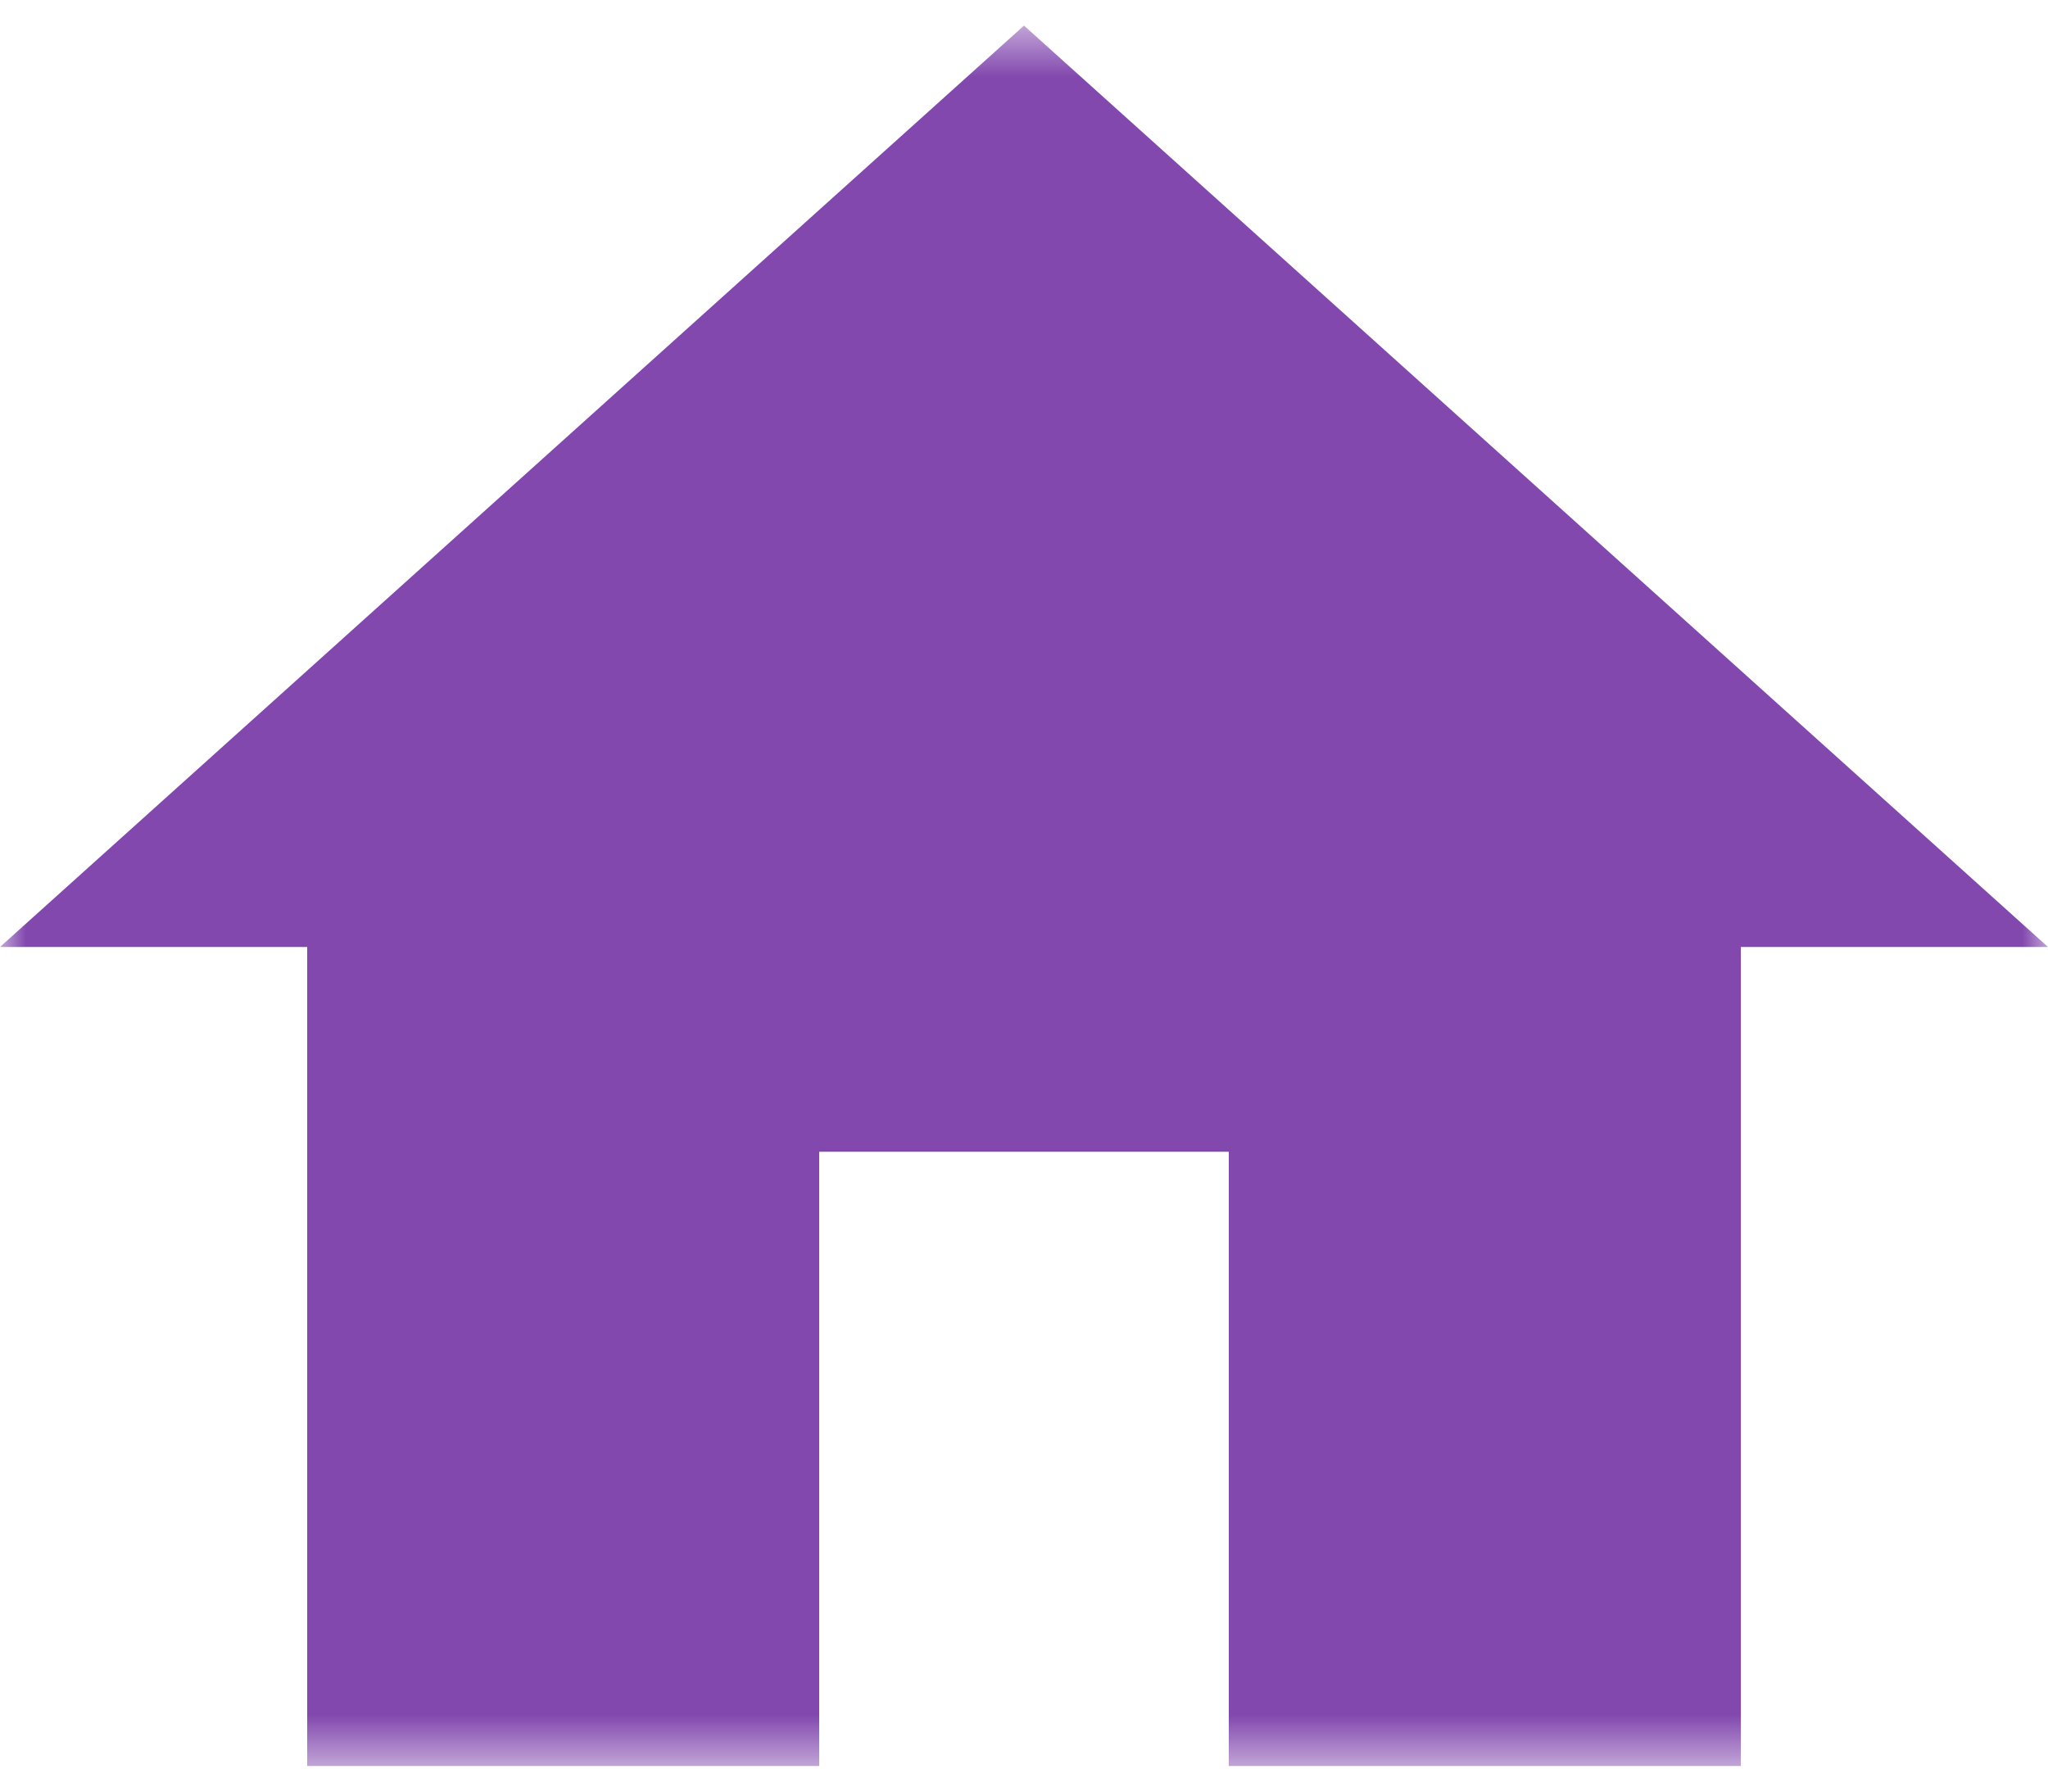 <svg width="40" height="35" viewBox="0 0 40 35" fill="none" xmlns="http://www.w3.org/2000/svg">
<mask id="mask0_2_534" style="mask-type:luminance" maskUnits="userSpaceOnUse" x="0" y="0" width="40" height="35">
<path d="M0 0.5H40V34.5H0V0.5Z" fill="white"/>
</mask>
<g mask="url(#mask0_2_534)">
<path d="M16 34.5V22.5H24V34.5H34V18.5H40L20 0.5L0 18.5H6V34.5H16Z" fill="#8248AE"/>
</g>
</svg>

